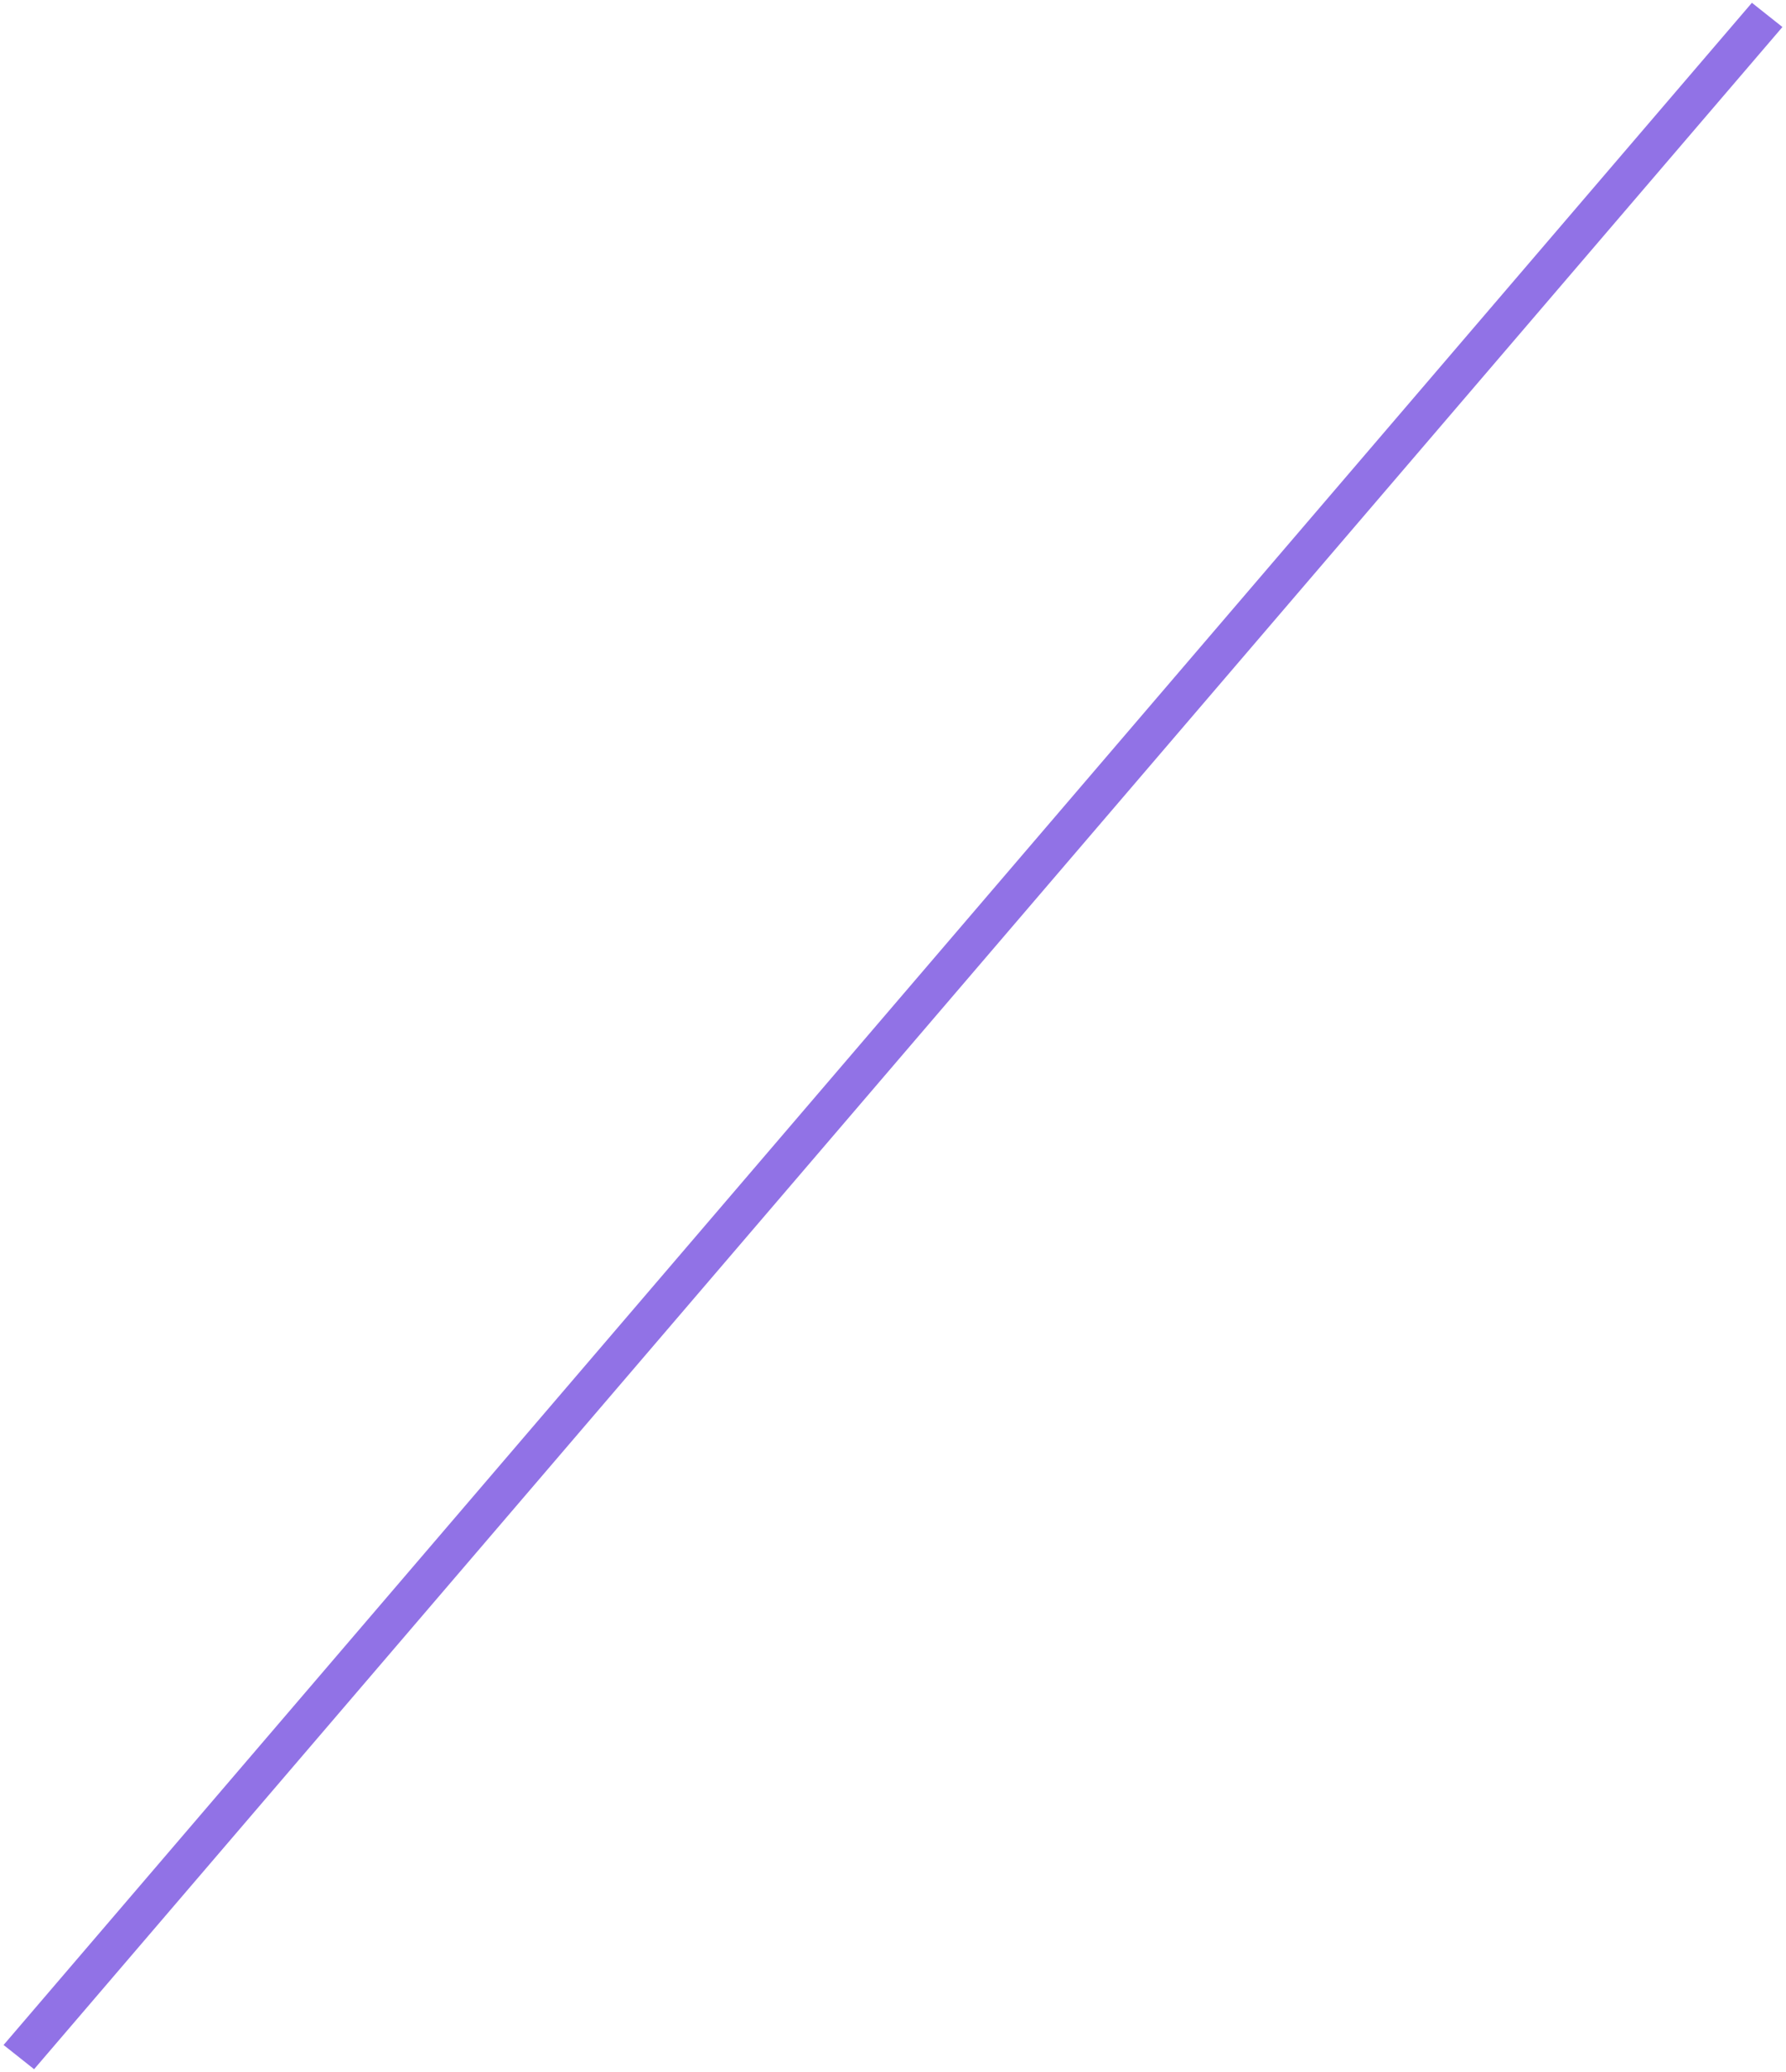 <svg id="SvgjsSvg1087" xmlns="http://www.w3.org/2000/svg" version="1.1" xmlns:xlink="http://www.w3.org/1999/xlink" xmlns:svgjs="http://svgjs.com/svgjs" width="275" height="319"><defs id="SvgjsDefs1088"></defs><path id="SvgjsPath1089" d="M1728.75 1957.43L1733.45 1961.16L1464.25 2275.57L1459.55 2271.84Z " fill="#9172e6" transform="matrix(1,0,0,1,-1459,-1957)"></path></svg>